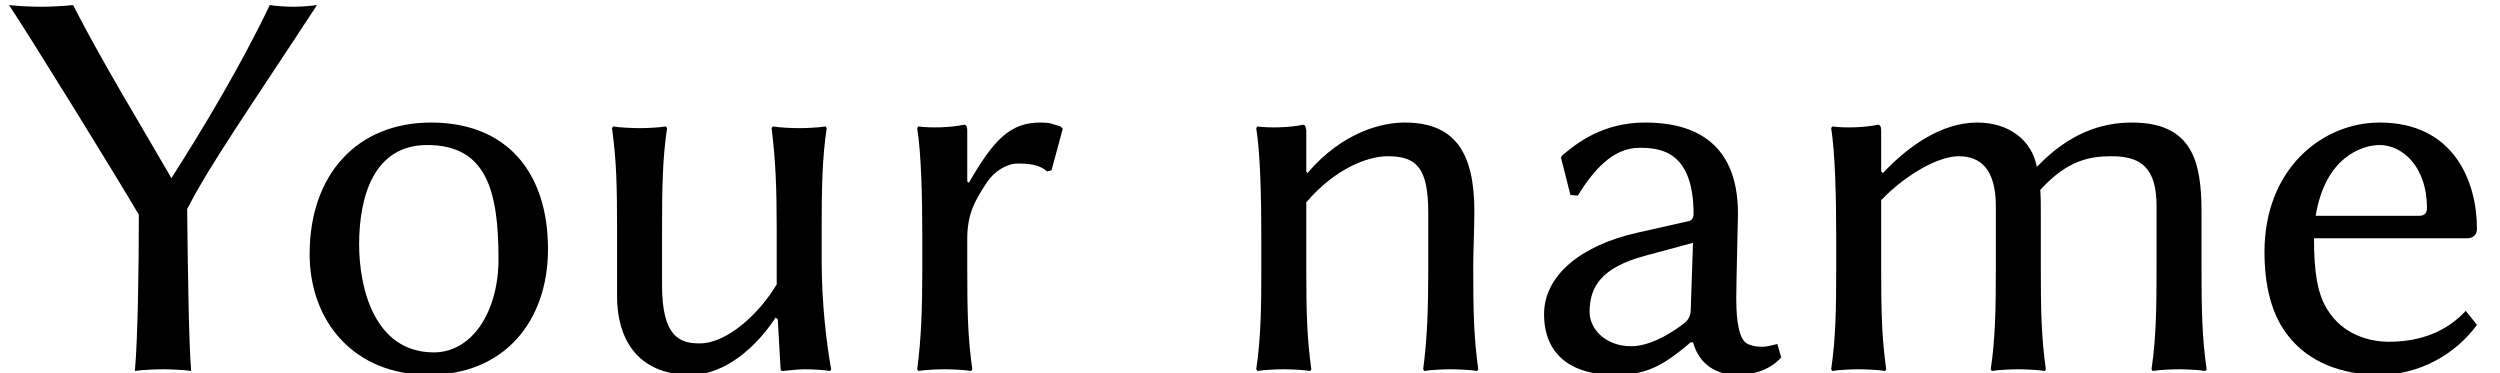 <?xml version='1.0' encoding='UTF-8'?>
<!-- This file was generated by dvisvgm 3.2.2 -->
<svg version='1.1' xmlns='http://www.w3.org/2000/svg' xmlns:xlink='http://www.w3.org/1999/xlink' width='44.148pt' height='6.59pt' viewBox='149.773 -6.521 44.148 6.59'>
<defs>
<path id='g1-89' d='M3.305-2.829C3.712-3.623 4.397-4.595 5.598-6.432C5.469-6.412 5.3-6.402 5.181-6.402C5.052-6.402 4.883-6.412 4.764-6.432C4.268-5.39 3.603-4.278 3.027-3.375C2.402-4.457 1.826-5.39 1.29-6.432C1.122-6.412 .893-6.402 .725-6.402S.328-6.412 .159-6.432C.556-5.836 2.074-3.375 2.452-2.729C2.452-1.757 2.432-.516 2.382 .03C2.501 .01 2.759 0 2.878 0S3.256 .01 3.375 .03C3.335-.447 3.315-1.846 3.305-2.829Z'/>
<path id='g1-97' d='M3.077-2.233L3.037-1.052C3.037-.923 2.978-.854 2.898-.794C2.62-.586 2.283-.407 1.985-.407C1.538-.407 1.251-.705 1.251-1.012C1.251-1.459 1.459-1.797 2.233-2.005L3.077-2.233ZM3.077-.476C3.186-.089 3.484 .099 3.851 .099C4.099 .099 4.407 .04 4.635-.208L4.566-.447C4.457-.417 4.367-.397 4.298-.397C4.198-.397 4.069-.417 4-.476C3.901-.566 3.841-.804 3.841-1.251C3.841-1.538 3.871-2.64 3.871-2.749C3.871-4.089 2.988-4.357 2.233-4.357S1.022-3.99 .774-3.782L.744-3.742L.913-3.077L1.042-3.067C1.32-3.514 1.658-3.911 2.134-3.911C2.491-3.911 3.087-3.861 3.087-2.739C3.087-2.67 3.047-2.63 3.017-2.62L2.094-2.412C1.082-2.184 .447-1.648 .447-.973C.447-.238 .953 .099 1.687 .099C2.233 .099 2.511-.03 3.037-.476H3.077Z'/>
<path id='g1-101' d='M1.241-2.71C1.409-3.742 2.055-3.96 2.372-3.96C2.759-3.96 3.206-3.593 3.206-2.849C3.206-2.759 3.166-2.71 3.067-2.71H1.241ZM3.891-1.032C3.543-.655 3.077-.486 2.531-.486C2.184-.486 1.717-.615 1.449-1.052C1.27-1.33 1.211-1.727 1.211-2.313H3.911C4.02-2.313 4.089-2.372 4.089-2.481C4.089-3.315 3.682-4.357 2.372-4.357C1.35-4.357 .337-3.533 .337-2.074C.337-1.509 .447-.953 .784-.556C1.122-.139 1.687 .099 2.362 .099C3.077 .099 3.712-.268 4.089-.784L3.891-1.032Z'/>
<path id='g1-109' d='M1.608-3.494V-4.218C1.608-4.288 1.588-4.318 1.548-4.318C1.32-4.268 .963-4.258 .744-4.288L.725-4.258C.794-3.821 .814-3.077 .814-2.332V-1.787C.814-1.042 .804-.536 .725 0L.744 .03C.864 .01 1.092 0 1.211 0S1.558 .01 1.677 .03L1.697 0C1.618-.566 1.608-1.032 1.608-1.787V-2.988C2.074-3.464 2.63-3.762 2.978-3.762C3.355-3.762 3.633-3.543 3.633-2.878V-1.787C3.633-1.042 3.623-.536 3.543 0L3.563 .03C3.682 .01 3.911 0 4.03 0S4.377 .01 4.496 .03L4.516 0C4.437-.566 4.427-1.032 4.427-1.787V-2.789C4.427-2.928 4.427-3.047 4.417-3.166C4.893-3.692 5.29-3.762 5.677-3.762C6.213-3.762 6.471-3.543 6.471-2.878V-1.787C6.471-1.042 6.461-.536 6.382 0L6.402 .03C6.521 .01 6.749 0 6.868 0S7.216 .01 7.335 .03L7.355 0C7.275-.566 7.265-1.032 7.265-1.787V-2.779C7.265-3.662 7.107-4.357 6.035-4.357C5.499-4.357 4.923-4.169 4.357-3.573C4.268-4.05 3.861-4.357 3.305-4.357C2.69-4.357 2.104-3.96 1.638-3.464L1.608-3.494Z'/>
<path id='g1-110' d='M4.566-1.787C4.566-2.104 4.586-2.471 4.586-2.789C4.586-3.821 4.248-4.357 3.355-4.357C2.978-4.357 2.273-4.208 1.638-3.464L1.618-3.494V-4.218C1.608-4.288 1.598-4.318 1.558-4.318C1.33-4.268 .973-4.258 .754-4.288L.734-4.258C.804-3.821 .824-3.077 .824-2.332V-1.787C.824-1.042 .814-.536 .734 0L.754 .03C.873 .01 1.102 0 1.221 0S1.568 .01 1.687 .03L1.707 0C1.628-.566 1.618-1.032 1.618-1.787V-2.948C2.124-3.543 2.7-3.762 3.057-3.762C3.563-3.762 3.772-3.563 3.772-2.759V-1.787C3.772-1.042 3.752-.526 3.682 0L3.702 .03C3.821 .01 4.05 0 4.169 0S4.516 .01 4.635 .03L4.655 0C4.576-.566 4.566-1.032 4.566-1.787Z'/>
<path id='g1-111' d='M.377-2.035C.377-.844 1.161 .099 2.481 .099C3.792 .099 4.586-.824 4.586-2.124C4.586-3.474 3.861-4.357 2.521-4.357C1.221-4.357 .377-3.444 .377-2.035ZM2.452-3.96C3.504-3.96 3.712-3.146 3.712-1.945C3.712-1.002 3.236-.298 2.571-.298C1.519-.298 1.251-1.439 1.251-2.203C1.251-3.067 1.519-3.96 2.452-3.96Z'/>
<path id='g1-114' d='M1.658-3.315V-4.218C1.658-4.288 1.638-4.318 1.598-4.318C1.37-4.268 1.012-4.258 .794-4.288L.774-4.258C.844-3.821 .864-3.077 .864-2.332V-1.787C.864-1.042 .844-.526 .774 0L.794 .03C.913 .01 1.141 0 1.261 0S1.608 .01 1.727 .03L1.747 0C1.667-.566 1.658-1.032 1.658-1.787V-2.303C1.658-2.72 1.777-2.958 1.995-3.285C2.134-3.504 2.362-3.633 2.551-3.633C2.749-3.633 2.938-3.613 3.067-3.494L3.146-3.514L3.345-4.248L3.305-4.288C3.136-4.337 3.127-4.357 2.948-4.357C2.412-4.357 2.124-4.05 1.687-3.295L1.658-3.315Z'/>
<path id='g1-117' d='M3.623-.913L3.662-.883L3.712 0C3.712 .02 3.722 .03 3.752 .03C3.881 .02 4 0 4.139 0C4.268 0 4.457 .01 4.586 .03L4.605 0C4.526-.427 4.437-1.161 4.437-1.906V-2.471C4.437-3.216 4.447-3.732 4.526-4.258L4.506-4.288C4.387-4.268 4.159-4.258 4.04-4.258S3.692-4.268 3.573-4.288L3.553-4.258C3.623-3.682 3.643-3.226 3.643-2.471V-1.499C3.335-.983 2.769-.457 2.283-.457C1.935-.457 1.618-.566 1.618-1.489V-2.471C1.618-3.216 1.628-3.732 1.707-4.258L1.687-4.288C1.568-4.268 1.34-4.258 1.221-4.258S.873-4.268 .754-4.288L.734-4.258C.814-3.692 .824-3.226 .824-2.471V-1.28C.824-.596 1.141 .099 2.124 .099C2.739 .099 3.295-.407 3.623-.913Z'/>
</defs>
<g id='page1'>
<use x='149.773' y='0' xlink:href='#g1-89'/>
<use x='154.864' y='0' xlink:href='#g1-111'/>
<use x='159.846' y='0' xlink:href='#g1-117'/>
<use x='165.196' y='0' xlink:href='#g1-114'/>
<use x='171.223' y='0' xlink:href='#g1-110'/>
<use x='176.593' y='0' xlink:href='#g1-97'/>
<use x='181.385' y='0' xlink:href='#g1-109'/>
<use x='189.425' y='0' xlink:href='#g1-101'/>
</g>
</svg>